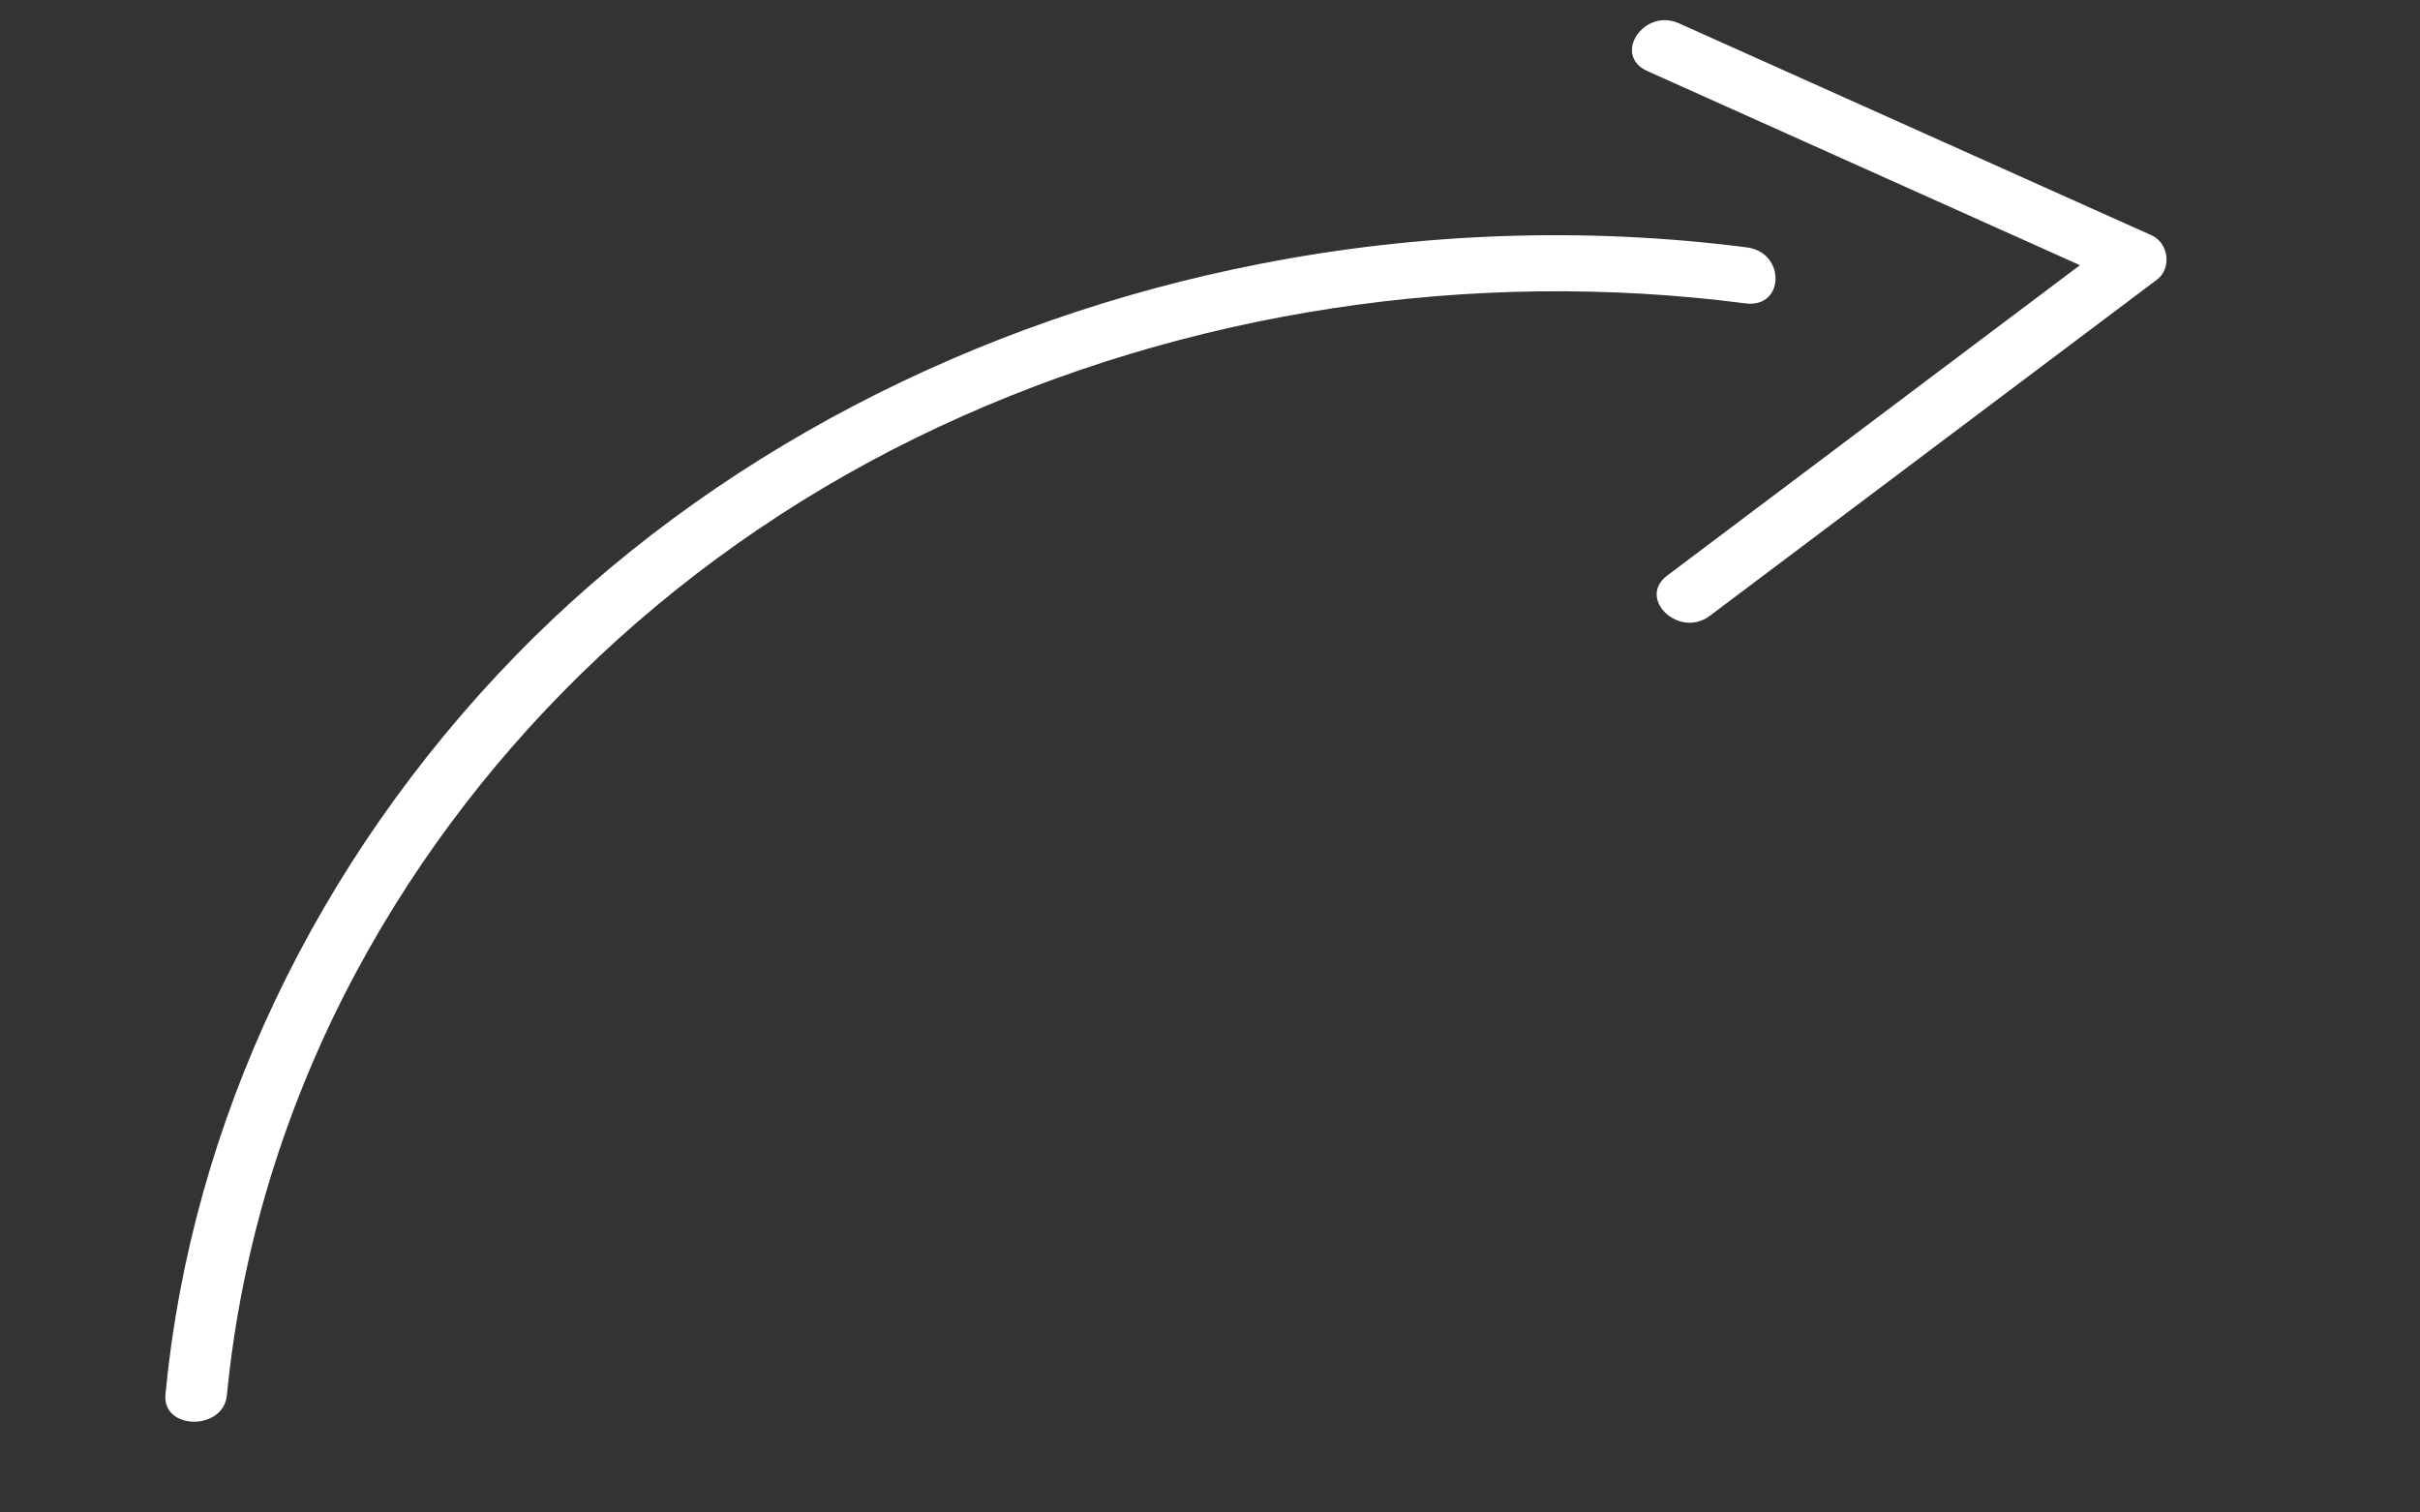 <svg width="8" height="5" viewBox="0 0 8 5" fill="none" xmlns="http://www.w3.org/2000/svg">
<rect x="0" y="0" width="8" height="5" fill="#333333" stroke="none"/>
<path d="M0.547 4.609C0.633 3.708 1.045 2.847 1.703 2.169C2.345 1.509 3.221 1.056 4.167 0.872C4.694 0.769 5.241 0.749 5.776 0.818C5.903 0.835 5.9 1.019 5.771 1.003C4.861 0.885 3.921 1.029 3.104 1.411C2.266 1.802 1.595 2.439 1.181 3.207C0.944 3.647 0.797 4.126 0.75 4.613C0.738 4.731 0.535 4.728 0.547 4.609Z" fill="white"/>
<path d="M5.55 0.077L7.113 0.778C7.17 0.804 7.179 0.888 7.131 0.924L5.652 2.036C5.551 2.112 5.411 1.979 5.511 1.903L6.991 0.79L7.008 0.936L5.446 0.235C5.329 0.183 5.434 0.025 5.55 0.077Z" fill="white"/>
</svg>
